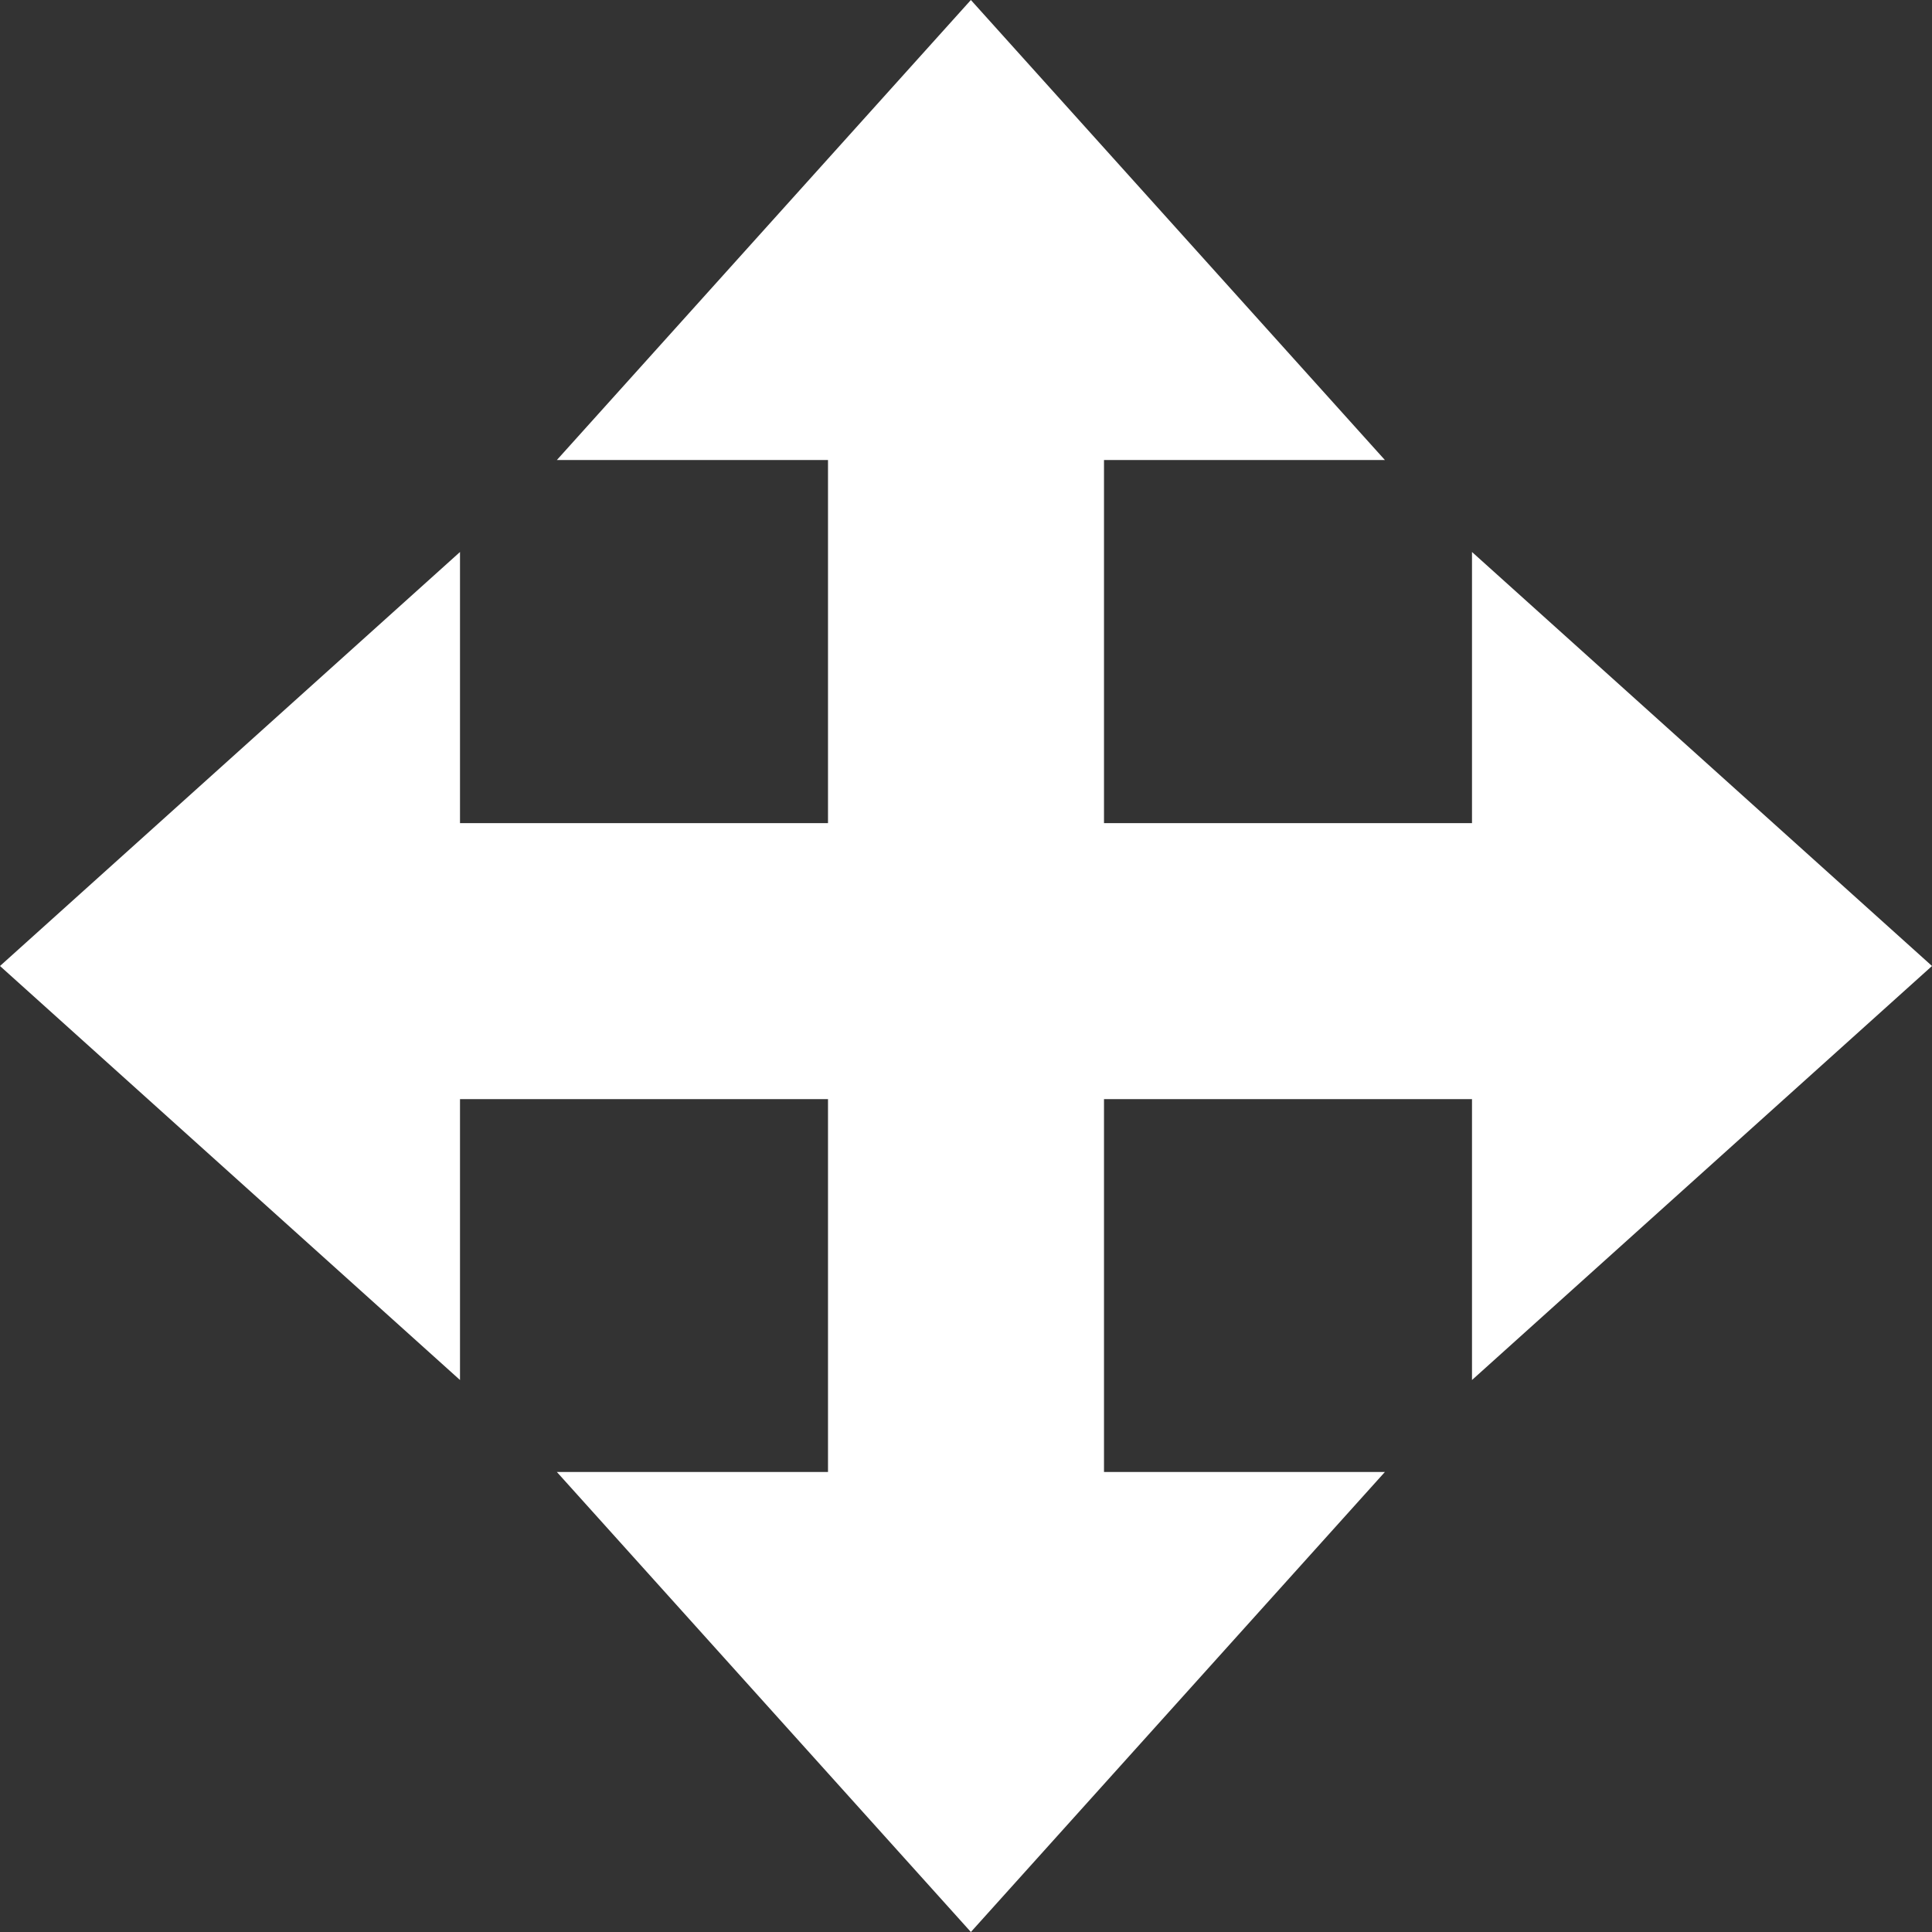<?xml version="1.0" encoding="utf-8"?>
<!DOCTYPE svg PUBLIC "-//W3C//DTD SVG 1.1//EN" "http://www.w3.org/Graphics/SVG/1.1/DTD/svg11.dtd">
<svg version="1.1" id="Untitled-Seite_x25_201" xmlns="http://www.w3.org/2000/svg" xmlns:xlink="http://www.w3.org/1999/xlink"
	 x="0px" y="0px" width="21px" height="21px" viewBox="0 0 21 21" enable-background="new 0 0 21 21" xml:space="preserve">
<rect x="0" y="0" width="21" height="21" fill="#333333" stroke="none"/>
<path fill="none" d="z"/>
<g>
	<path fill="#FFFFFF" d="M12,10.5V5h3.053l-4.5-5l-4.5,5H9v5.5v-1V16H6.053l4.5,5l4.5-5H12V9.5V10.5z"/>
	<path fill="#FFFFFF" d="M9.5,11.947H16V15l5-4.5L16,6v2.947H9.5h1H5V6l-5,4.5L5,15v-3.053h5.5H9.5z"/>
</g>
<path fill="none" d="z"/>
</svg>
